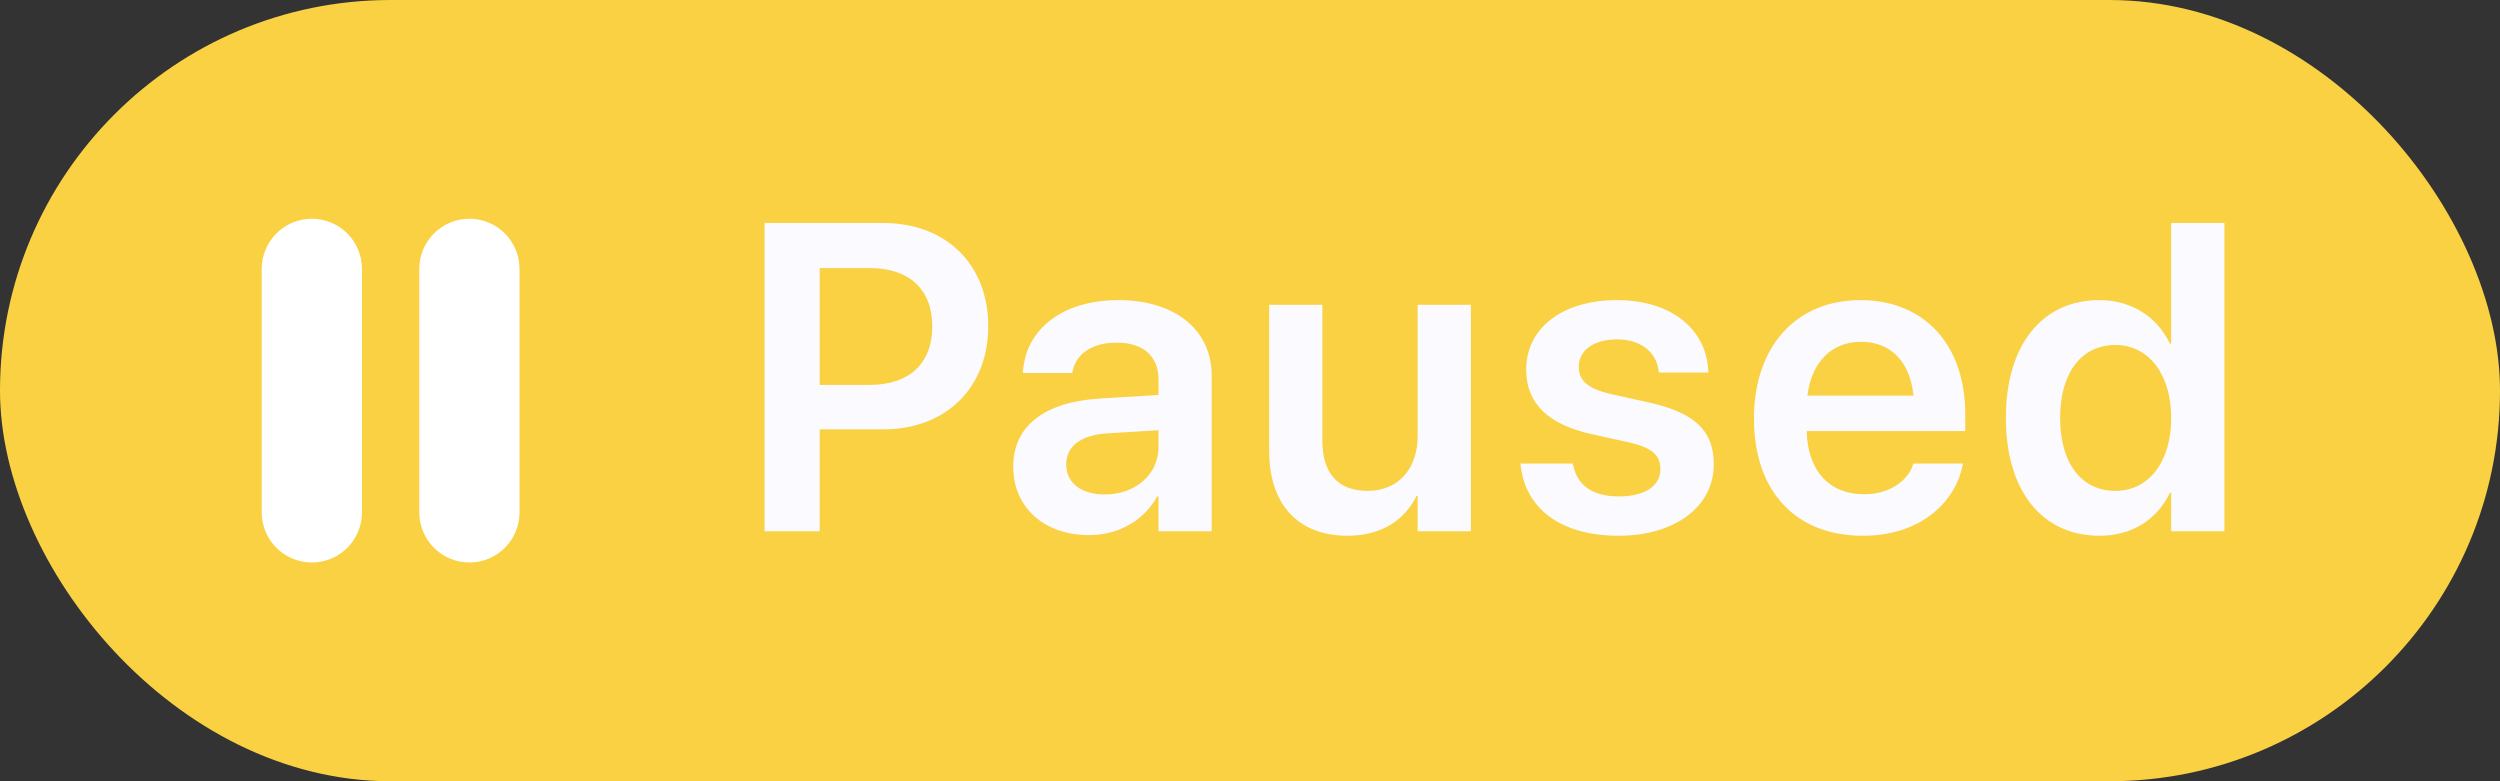 <svg width="80" height="25" viewBox="0 0 80 25" fill="none" xmlns="http://www.w3.org/2000/svg">
<rect x="0" y="0" width="80" height="25" fill="#333333" stroke="none"/>
<rect width="80" height="25" rx="12.5" fill="#F9D143"/>
<path d="M24.466 17H26.23V13.739H28.267C30.263 13.739 31.623 12.413 31.623 10.444V10.431C31.623 8.455 30.263 7.136 28.267 7.136H24.466V17ZM27.829 8.578C29.094 8.578 29.832 9.255 29.832 10.438V10.451C29.832 11.634 29.094 12.317 27.829 12.317H26.23V8.578H27.829ZM34.851 17.123C35.808 17.123 36.614 16.645 37.031 15.886H37.072V17H38.774V12.017C38.774 10.56 37.605 9.604 35.794 9.604C33.955 9.604 32.841 10.567 32.738 11.852L32.731 11.935H34.31L34.324 11.873C34.434 11.34 34.926 10.964 35.732 10.964C36.594 10.964 37.072 11.408 37.072 12.14V12.639L35.179 12.755C33.422 12.864 32.424 13.637 32.424 14.922V14.935C32.424 16.227 33.401 17.123 34.851 17.123ZM34.119 14.867V14.86C34.119 14.286 34.577 13.924 35.418 13.869L37.072 13.767V14.313C37.072 15.175 36.334 15.824 35.356 15.824C34.611 15.824 34.119 15.462 34.119 14.867ZM43.116 17.144C44.21 17.144 44.955 16.638 45.331 15.865H45.365V17H47.067V9.754H45.365V13.951C45.365 15.004 44.743 15.708 43.766 15.708C42.795 15.708 42.316 15.127 42.316 14.102V9.754H40.614V14.437C40.614 16.118 41.523 17.144 43.116 17.144ZM51.799 17.144C53.576 17.144 54.841 16.227 54.841 14.86V14.854C54.841 13.801 54.26 13.213 52.763 12.878L51.553 12.611C50.801 12.44 50.52 12.167 50.52 11.75V11.743C50.52 11.21 50.992 10.861 51.744 10.861C52.537 10.861 53.002 11.285 53.077 11.866L53.084 11.921H54.67L54.663 11.846C54.602 10.595 53.549 9.604 51.744 9.604C49.994 9.604 48.839 10.499 48.839 11.825V11.832C48.839 12.905 49.536 13.582 50.924 13.89L52.127 14.156C52.879 14.327 53.132 14.573 53.132 15.011V15.018C53.132 15.551 52.633 15.886 51.806 15.886C50.944 15.886 50.473 15.517 50.343 14.895L50.329 14.833H48.654L48.661 14.895C48.812 16.241 49.898 17.144 51.799 17.144ZM59.613 17.144C61.507 17.144 62.573 16.023 62.799 14.908L62.819 14.833H61.227L61.213 14.881C61.049 15.366 60.495 15.817 59.648 15.817C58.54 15.817 57.843 15.065 57.815 13.794H62.888V13.247C62.888 11.06 61.602 9.604 59.531 9.604C57.46 9.604 56.127 11.107 56.127 13.391V13.398C56.127 15.701 57.44 17.144 59.613 17.144ZM59.552 10.937C60.454 10.937 61.11 11.511 61.233 12.659H57.836C57.973 11.545 58.649 10.937 59.552 10.937ZM67.182 17.144C68.228 17.144 69.027 16.624 69.438 15.77H69.478V17H71.181V7.136H69.478V10.998H69.438C69.027 10.13 68.2 9.604 67.175 9.604C65.356 9.604 64.188 11.032 64.188 13.37V13.377C64.188 15.708 65.35 17.144 67.182 17.144ZM67.694 15.708C66.601 15.708 65.924 14.819 65.924 13.377V13.37C65.924 11.928 66.607 11.039 67.694 11.039C68.74 11.039 69.478 11.955 69.478 13.37V13.377C69.478 14.799 68.747 15.708 67.694 15.708Z" fill="#FBFBFF"/>
<path d="M9.979 7C9.554 7 9.146 7.169 8.845 7.47C8.544 7.771 8.375 8.179 8.375 8.604V16.396C8.375 16.821 8.544 17.229 8.845 17.53C9.146 17.831 9.554 18 9.979 18C10.405 18 10.813 17.831 11.114 17.53C11.414 17.229 11.583 16.821 11.583 16.396V8.604C11.583 8.179 11.414 7.771 11.114 7.47C10.813 7.169 10.405 7 9.979 7Z" fill="white"/>
<path d="M15.021 7C14.595 7 14.187 7.169 13.887 7.47C13.586 7.771 13.417 8.179 13.417 8.604V16.396C13.417 16.821 13.586 17.229 13.887 17.53C14.187 17.831 14.595 18 15.021 18C15.446 18 15.854 17.831 16.155 17.53C16.456 17.229 16.625 16.821 16.625 16.396V8.604C16.625 8.179 16.456 7.771 16.155 7.47C15.854 7.169 15.446 7 15.021 7Z" fill="white"/>
</svg>
